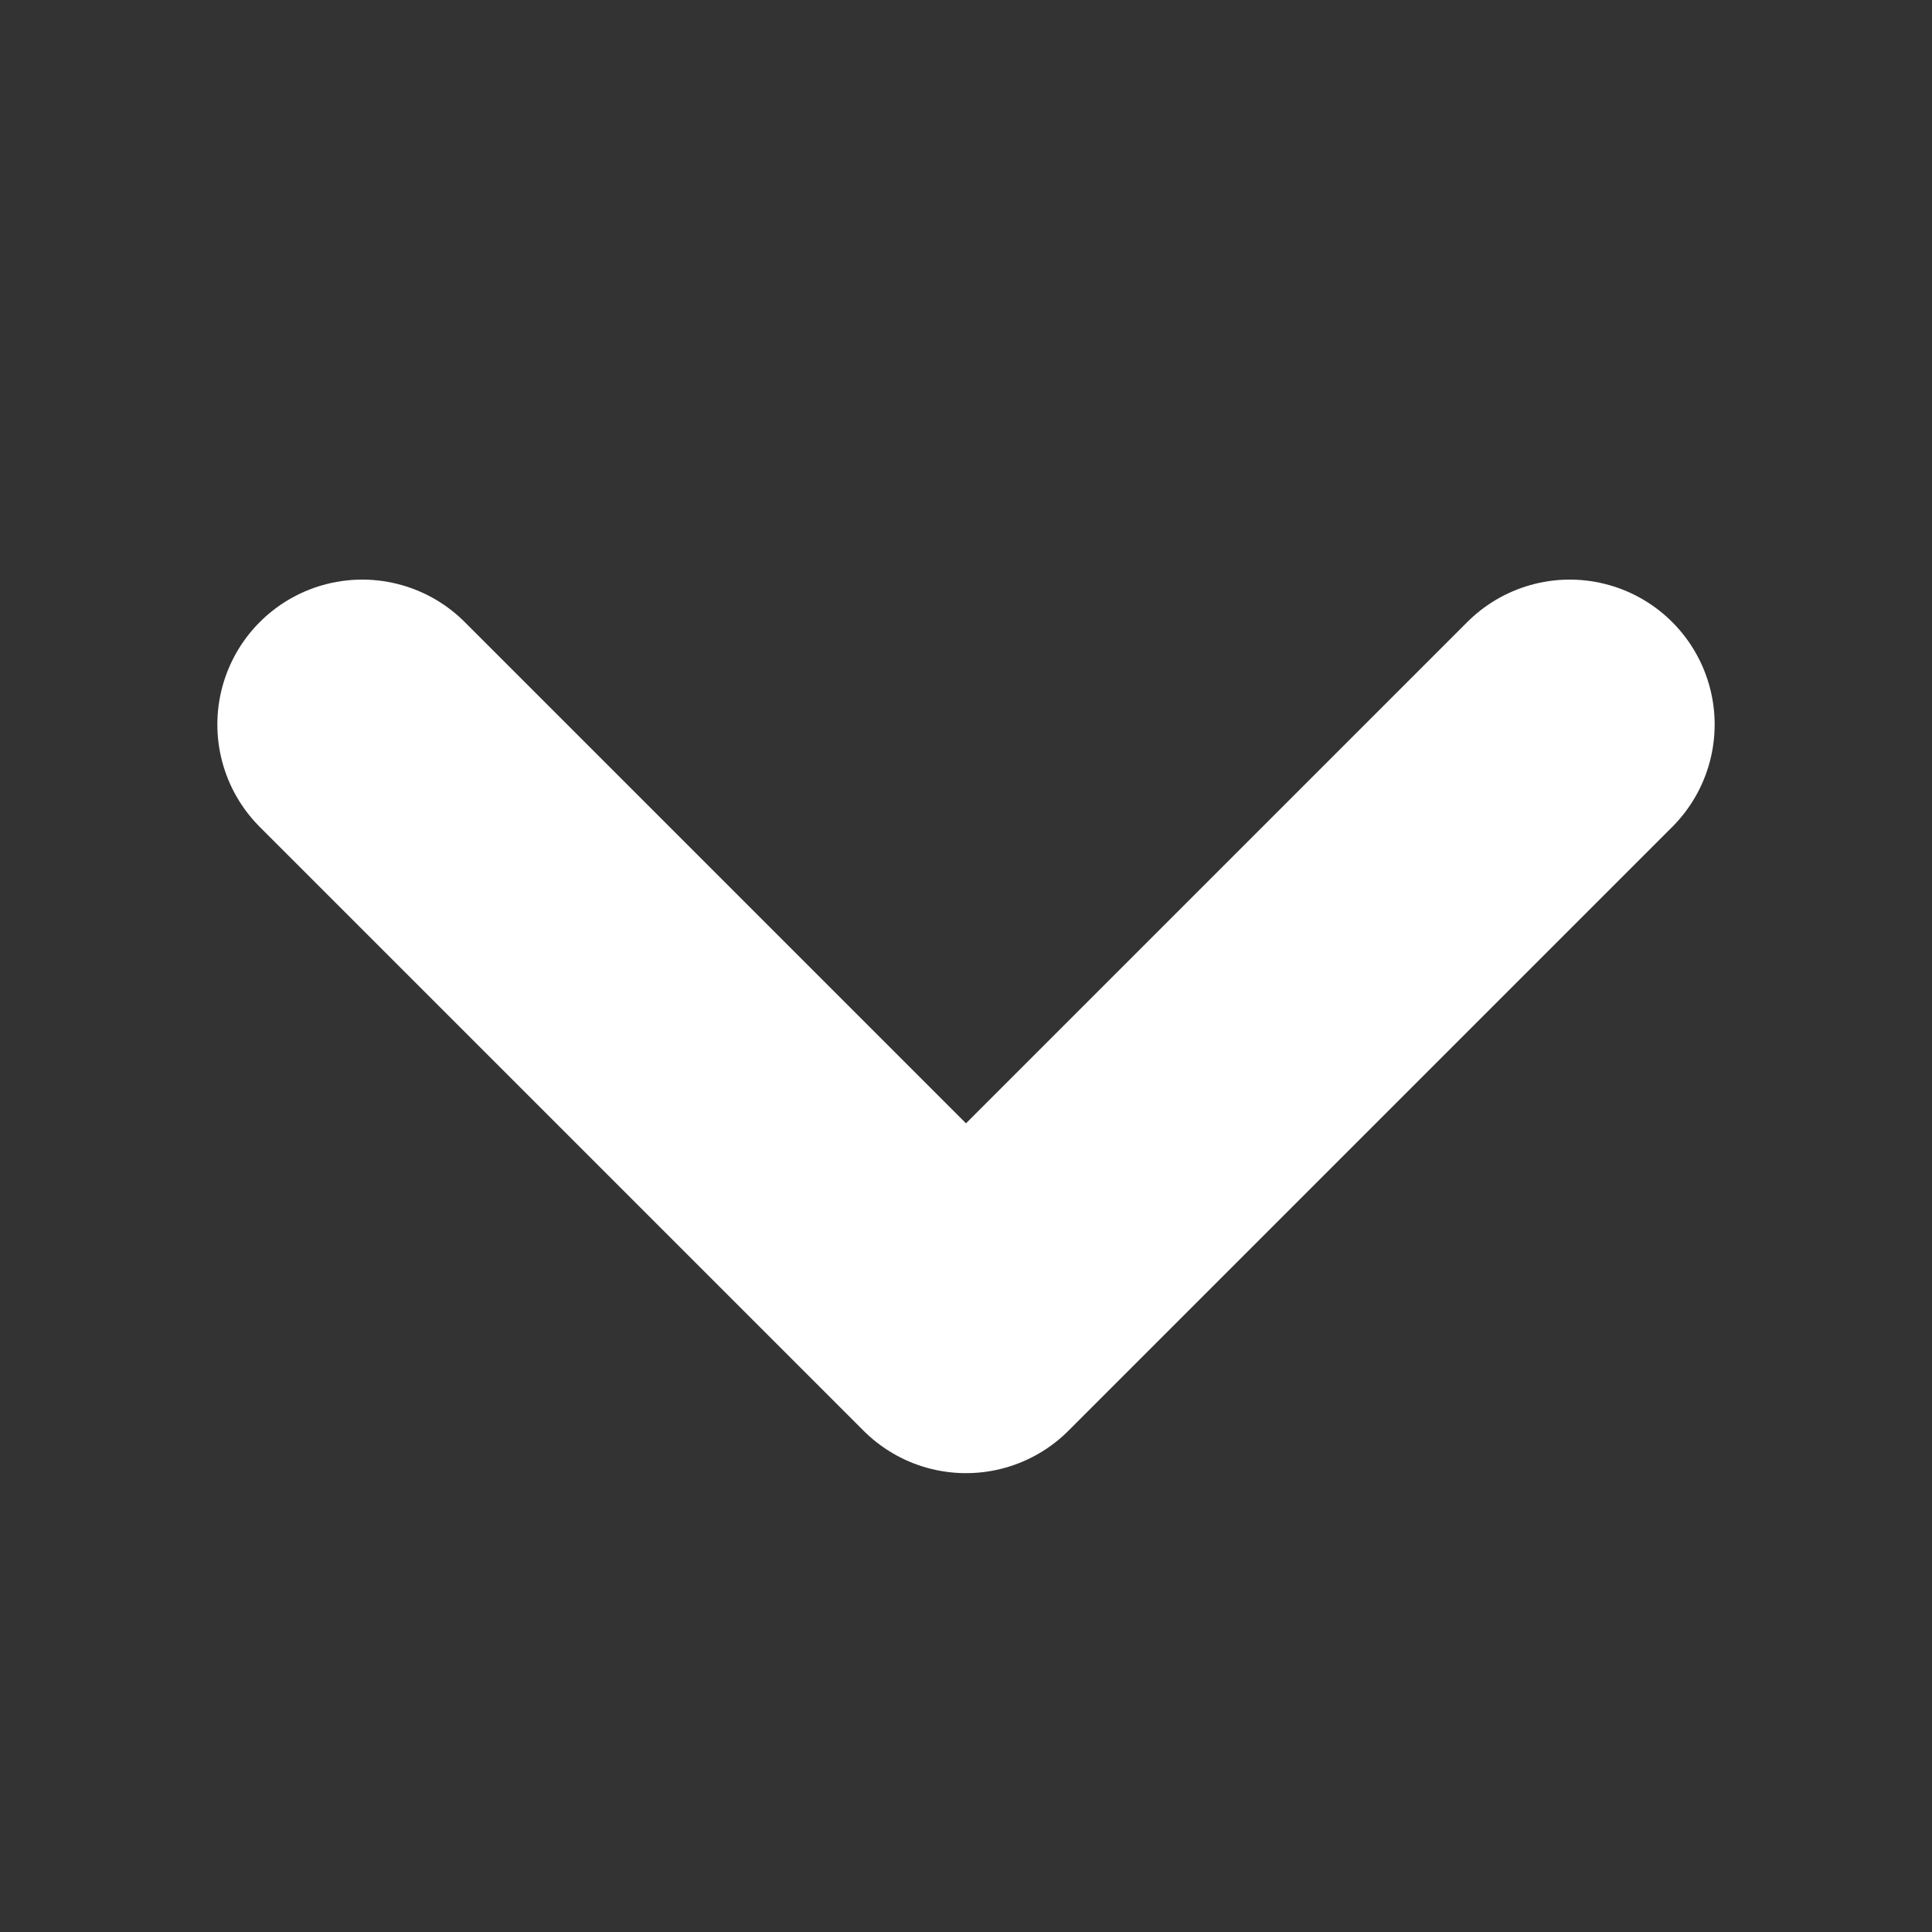 <svg width="10" height="10" viewBox="0 0 10 10" fill="none" xmlns="http://www.w3.org/2000/svg">
<rect x="0" y="0" width="10" height="10" fill="#333333" stroke="none"/>
<path d="M8.125 3.75L5 6.875L1.875 3.75" stroke="white" stroke-width="1.5" stroke-linecap="round" stroke-linejoin="round"/>
</svg>
